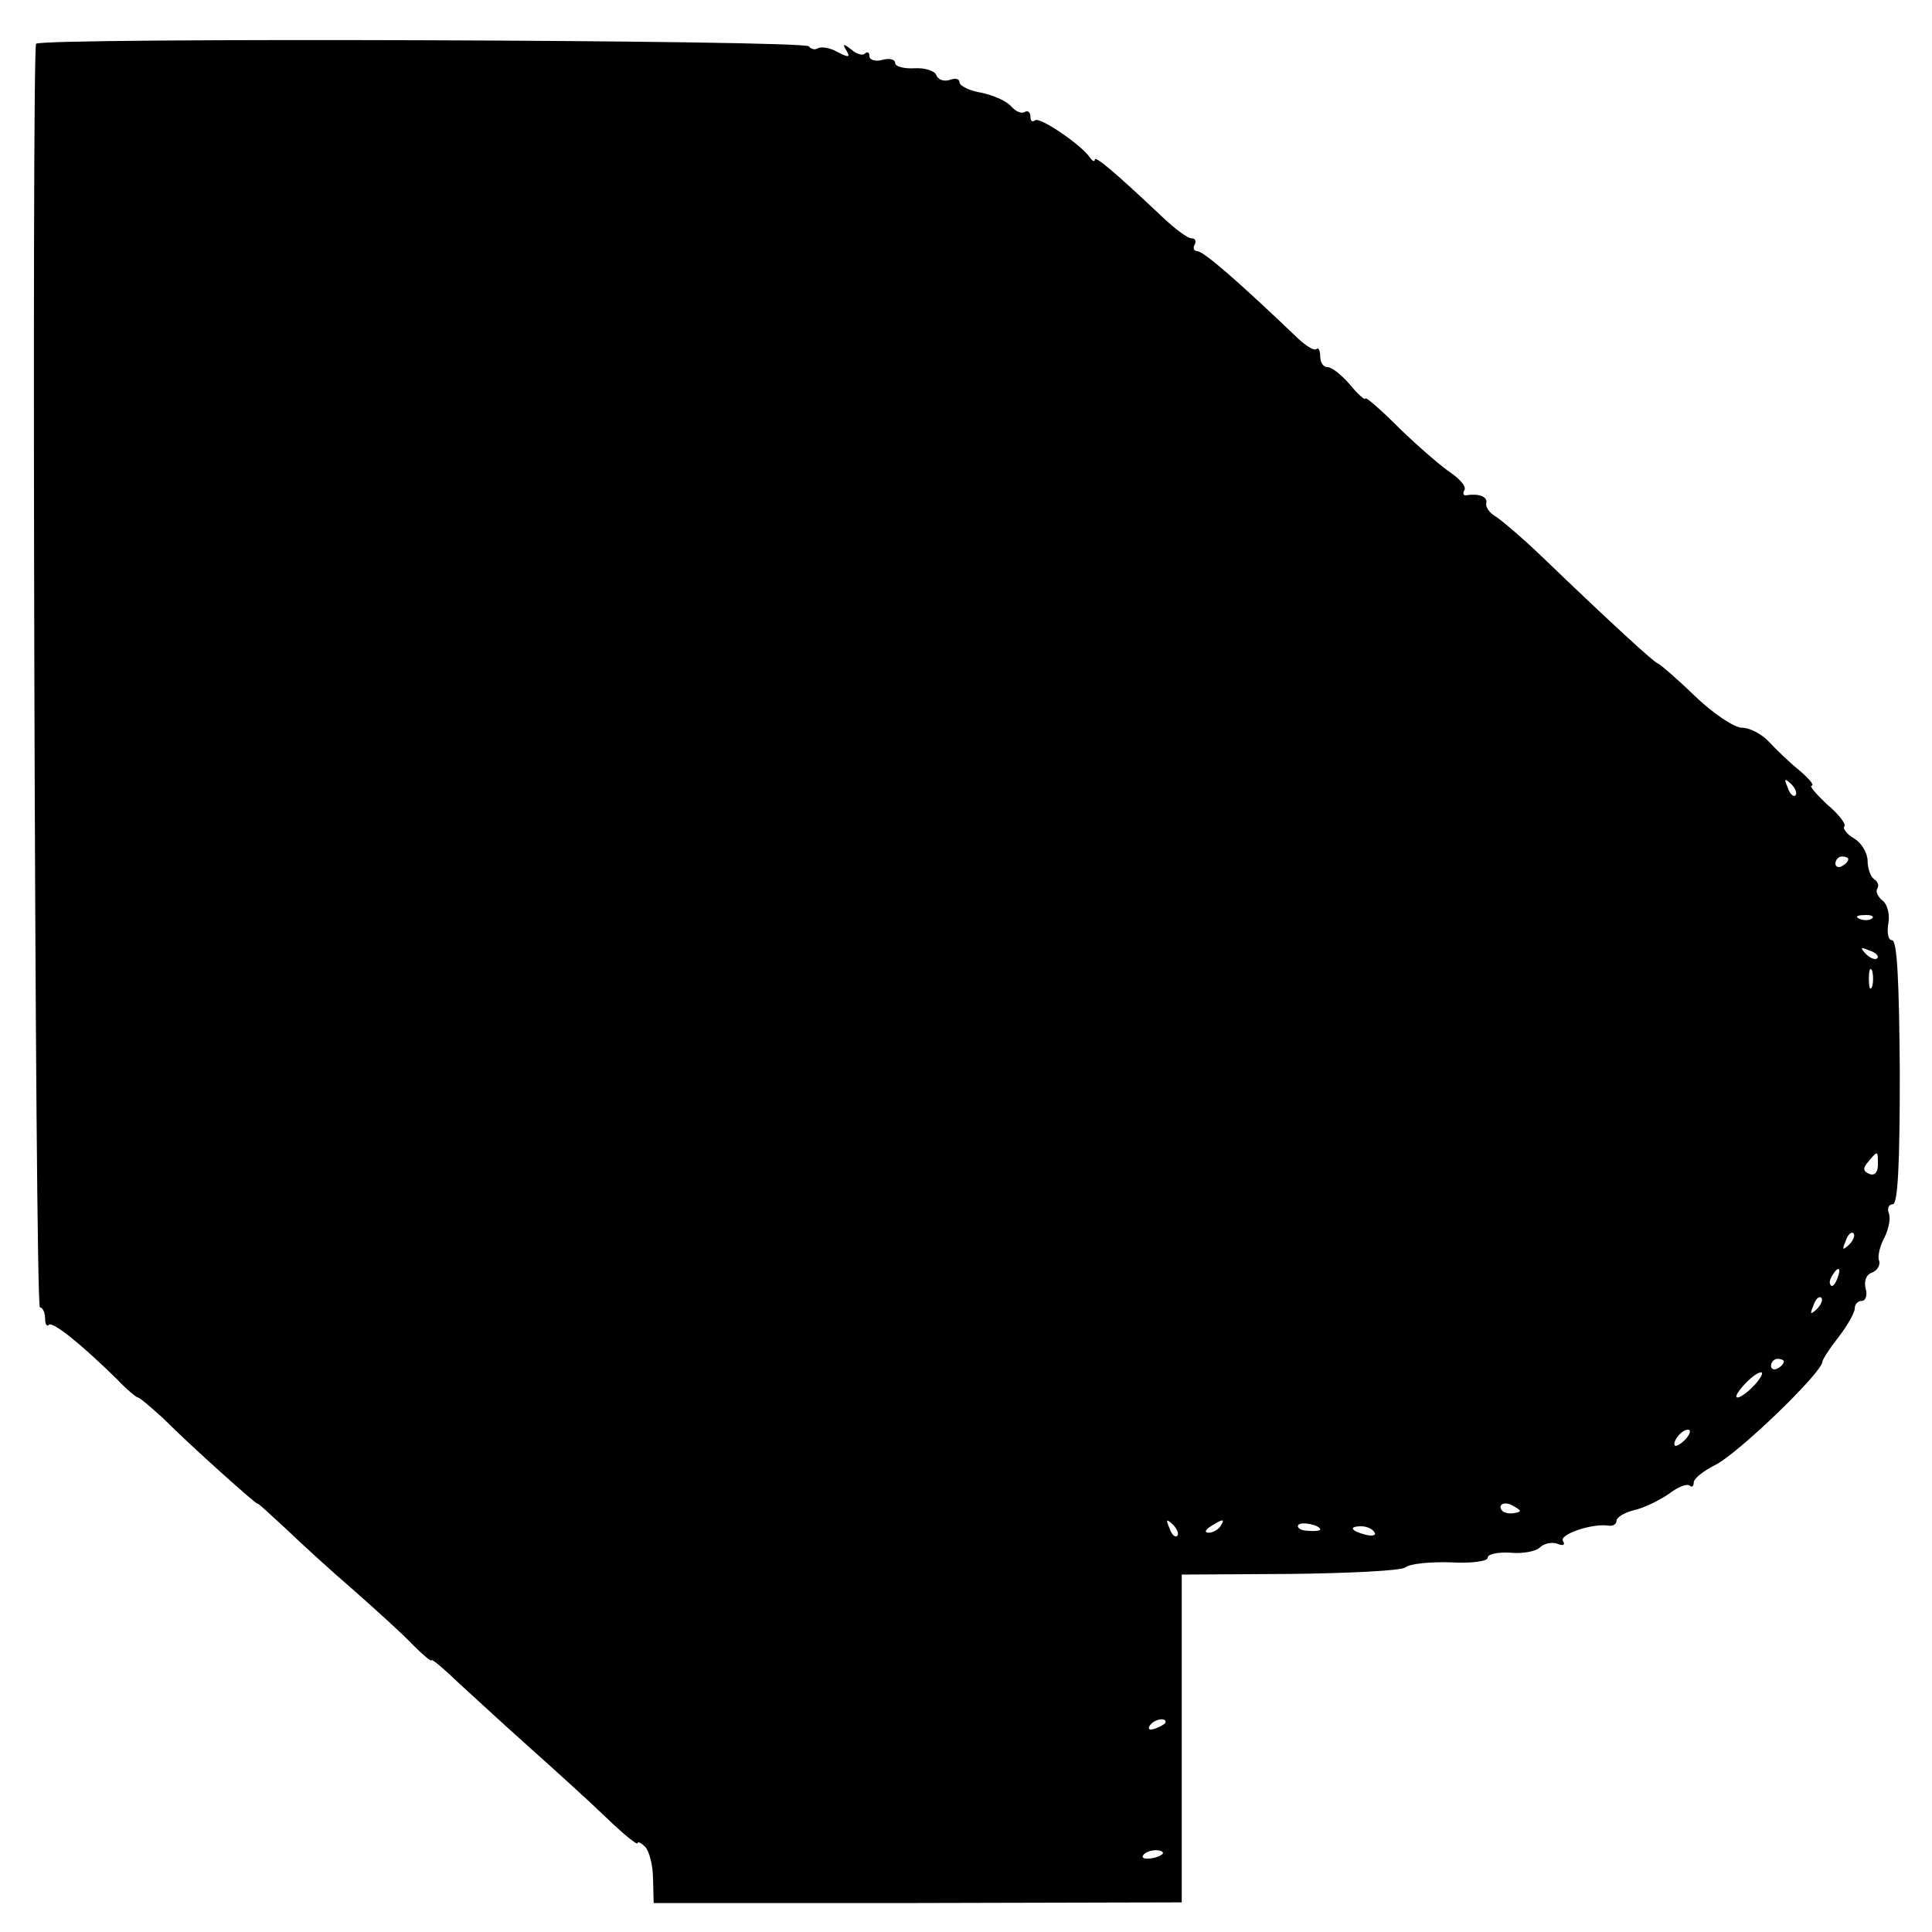 <?xml version="1.0" standalone="no"?>
<!DOCTYPE svg PUBLIC "-//W3C//DTD SVG 20010904//EN"
 "http://www.w3.org/TR/2001/REC-SVG-20010904/DTD/svg10.dtd">
<svg version="1.0" xmlns="http://www.w3.org/2000/svg"
 width="300pt" height="300pt" viewBox="0 0 300 300"
 preserveAspectRatio="xMidYMid meet">
<g transform="translate(0,300) scale(0.1,-0.1)"
fill="#000000" stroke="none">
<path d="M56 2932 c-7 -14 -2 -1962 6 -1962 4 0 8 -8 8 -17 0 -9 3 -14 6 -10
6 5 49 -29 106 -85 15 -16 30 -28 32 -28 3 0 20 -15 39 -32 46 -46 147 -136
147 -133 0 2 19 -16 43 -38 24 -23 72 -67 107 -97 34 -30 76 -68 91 -84 16
-16 29 -27 29 -24 0 3 19 -13 43 -36 24 -22 74 -68 111 -101 37 -33 90 -81
117 -107 27 -26 49 -44 49 -40 0 3 5 1 12 -6 6 -6 12 -29 12 -49 l1 -38 410 0
410 1 0 254 0 255 167 1 c92 1 173 5 180 10 7 6 39 9 71 8 33 -2 57 2 57 7 0
6 16 9 35 8 19 -2 40 2 46 8 6 6 18 9 27 6 9 -4 13 -2 9 4 -7 10 45 28 71 24
6 -1 12 2 12 7 0 6 12 13 27 17 15 3 39 15 54 25 14 11 29 17 33 13 3 -3 6 -1
6 5 0 6 15 18 33 27 35 17 167 144 167 161 0 3 11 20 25 38 14 18 25 38 25 44
0 7 5 12 11 12 6 0 9 9 6 19 -3 12 1 22 10 25 8 3 13 12 11 18 -3 7 1 23 8 36
7 14 10 31 7 38 -3 8 0 14 6 14 8 0 11 61 11 205 -1 139 -4 205 -12 205 -6 0
-8 11 -6 25 3 14 -1 30 -8 36 -8 6 -12 15 -9 19 3 5 1 11 -5 15 -5 3 -10 16
-10 28 0 12 -9 28 -21 35 -12 7 -18 16 -15 19 3 3 -9 19 -27 34 -17 16 -28 29
-24 29 5 0 -3 10 -18 23 -15 12 -36 32 -48 45 -11 12 -30 22 -42 22 -12 0 -45
22 -74 50 -29 28 -55 50 -57 50 -4 0 -73 63 -179 165 -29 28 -61 55 -71 62
-11 6 -18 16 -16 22 2 10 -12 15 -31 12 -5 -1 -6 3 -3 8 3 5 -6 16 -20 26 -14
9 -50 40 -80 69 -30 30 -54 51 -54 47 0 -3 -11 6 -24 22 -13 15 -28 27 -35 27
-6 0 -11 7 -11 17 0 9 -3 14 -6 11 -3 -3 -15 4 -28 16 -92 88 -147 136 -157
136 -5 0 -7 5 -4 10 3 6 1 10 -5 10 -6 0 -26 15 -45 33 -73 69 -105 96 -105
89 0 -4 -4 -2 -8 4 -14 20 -79 64 -85 57 -4 -3 -7 -1 -7 6 0 7 -4 10 -9 7 -5
-3 -14 1 -21 9 -7 8 -27 17 -46 21 -19 3 -34 11 -34 16 0 6 -7 7 -15 4 -9 -3
-18 0 -21 7 -2 7 -18 12 -34 11 -17 -1 -30 3 -30 8 0 6 -9 8 -20 5 -11 -3 -20
0 -20 6 0 6 -3 7 -7 4 -3 -4 -13 -1 -21 6 -13 10 -14 9 -8 -1 7 -11 4 -12 -13
-3 -12 7 -26 9 -31 6 -5 -3 -11 -1 -14 3 -6 10 -1194 14 -1200 4z m2732 -1167
c-3 -3 -9 2 -12 12 -6 14 -5 15 5 6 7 -7 10 -15 7 -18z m82 -99 c0 -3 -4 -8
-10 -11 -5 -3 -10 -1 -10 4 0 6 5 11 10 11 6 0 10 -2 10 -4z m37 -92 c-3 -3
-12 -4 -19 -1 -8 3 -5 6 6 6 11 1 17 -2 13 -5z m8 -62 c-3 -3 -11 0 -18 7 -9
10 -8 11 6 5 10 -3 15 -9 12 -12z m-8 -44 c-3 -7 -5 -2 -5 12 0 14 2 19 5 13
2 -7 2 -19 0 -25z m9 -277 c0 -11 -5 -17 -13 -14 -10 4 -11 9 -2 19 15 18 15
18 15 -5z m-45 -124 c-10 -9 -11 -8 -5 6 3 10 9 15 12 12 3 -3 0 -11 -7 -18z
m-18 -52 c-3 -9 -8 -14 -10 -11 -3 3 -2 9 2 15 9 16 15 13 8 -4z m-32 -48
c-10 -9 -11 -8 -5 6 3 10 9 15 12 12 3 -3 0 -11 -7 -18z m-51 -81 c0 -3 -4 -8
-10 -11 -5 -3 -10 -1 -10 4 0 6 5 11 10 11 6 0 10 -2 10 -4z m-45 -36 c-10
-11 -22 -20 -27 -20 -10 0 24 38 36 39 5 1 1 -8 -9 -19z m-107 -84 c-7 -8 -15
-12 -17 -11 -5 6 10 25 20 25 5 0 4 -6 -3 -14z m-258 -112 c0 -2 -7 -4 -15 -4
-8 0 -15 4 -15 10 0 5 7 7 15 4 8 -4 15 -8 15 -10z m-532 -39 c-3 -3 -9 2 -12
12 -6 14 -5 15 5 6 7 -7 10 -15 7 -18z m67 15 c-3 -5 -12 -10 -18 -10 -7 0 -6
4 3 10 19 12 23 12 15 0z m155 -5 c0 -2 -9 -3 -19 -2 -11 0 -18 5 -15 9 4 6
34 0 34 -7z m84 -4 c4 -5 -3 -7 -14 -4 -23 6 -26 13 -6 13 8 0 17 -4 20 -9z
m-324 -295 c0 -2 -7 -7 -16 -10 -8 -3 -12 -2 -9 4 6 10 25 14 25 6z m-5 -205
c-9 -8 -36 -10 -30 -2 2 4 11 8 20 8 8 0 13 -3 10 -6z"/>
</g>
</svg>
